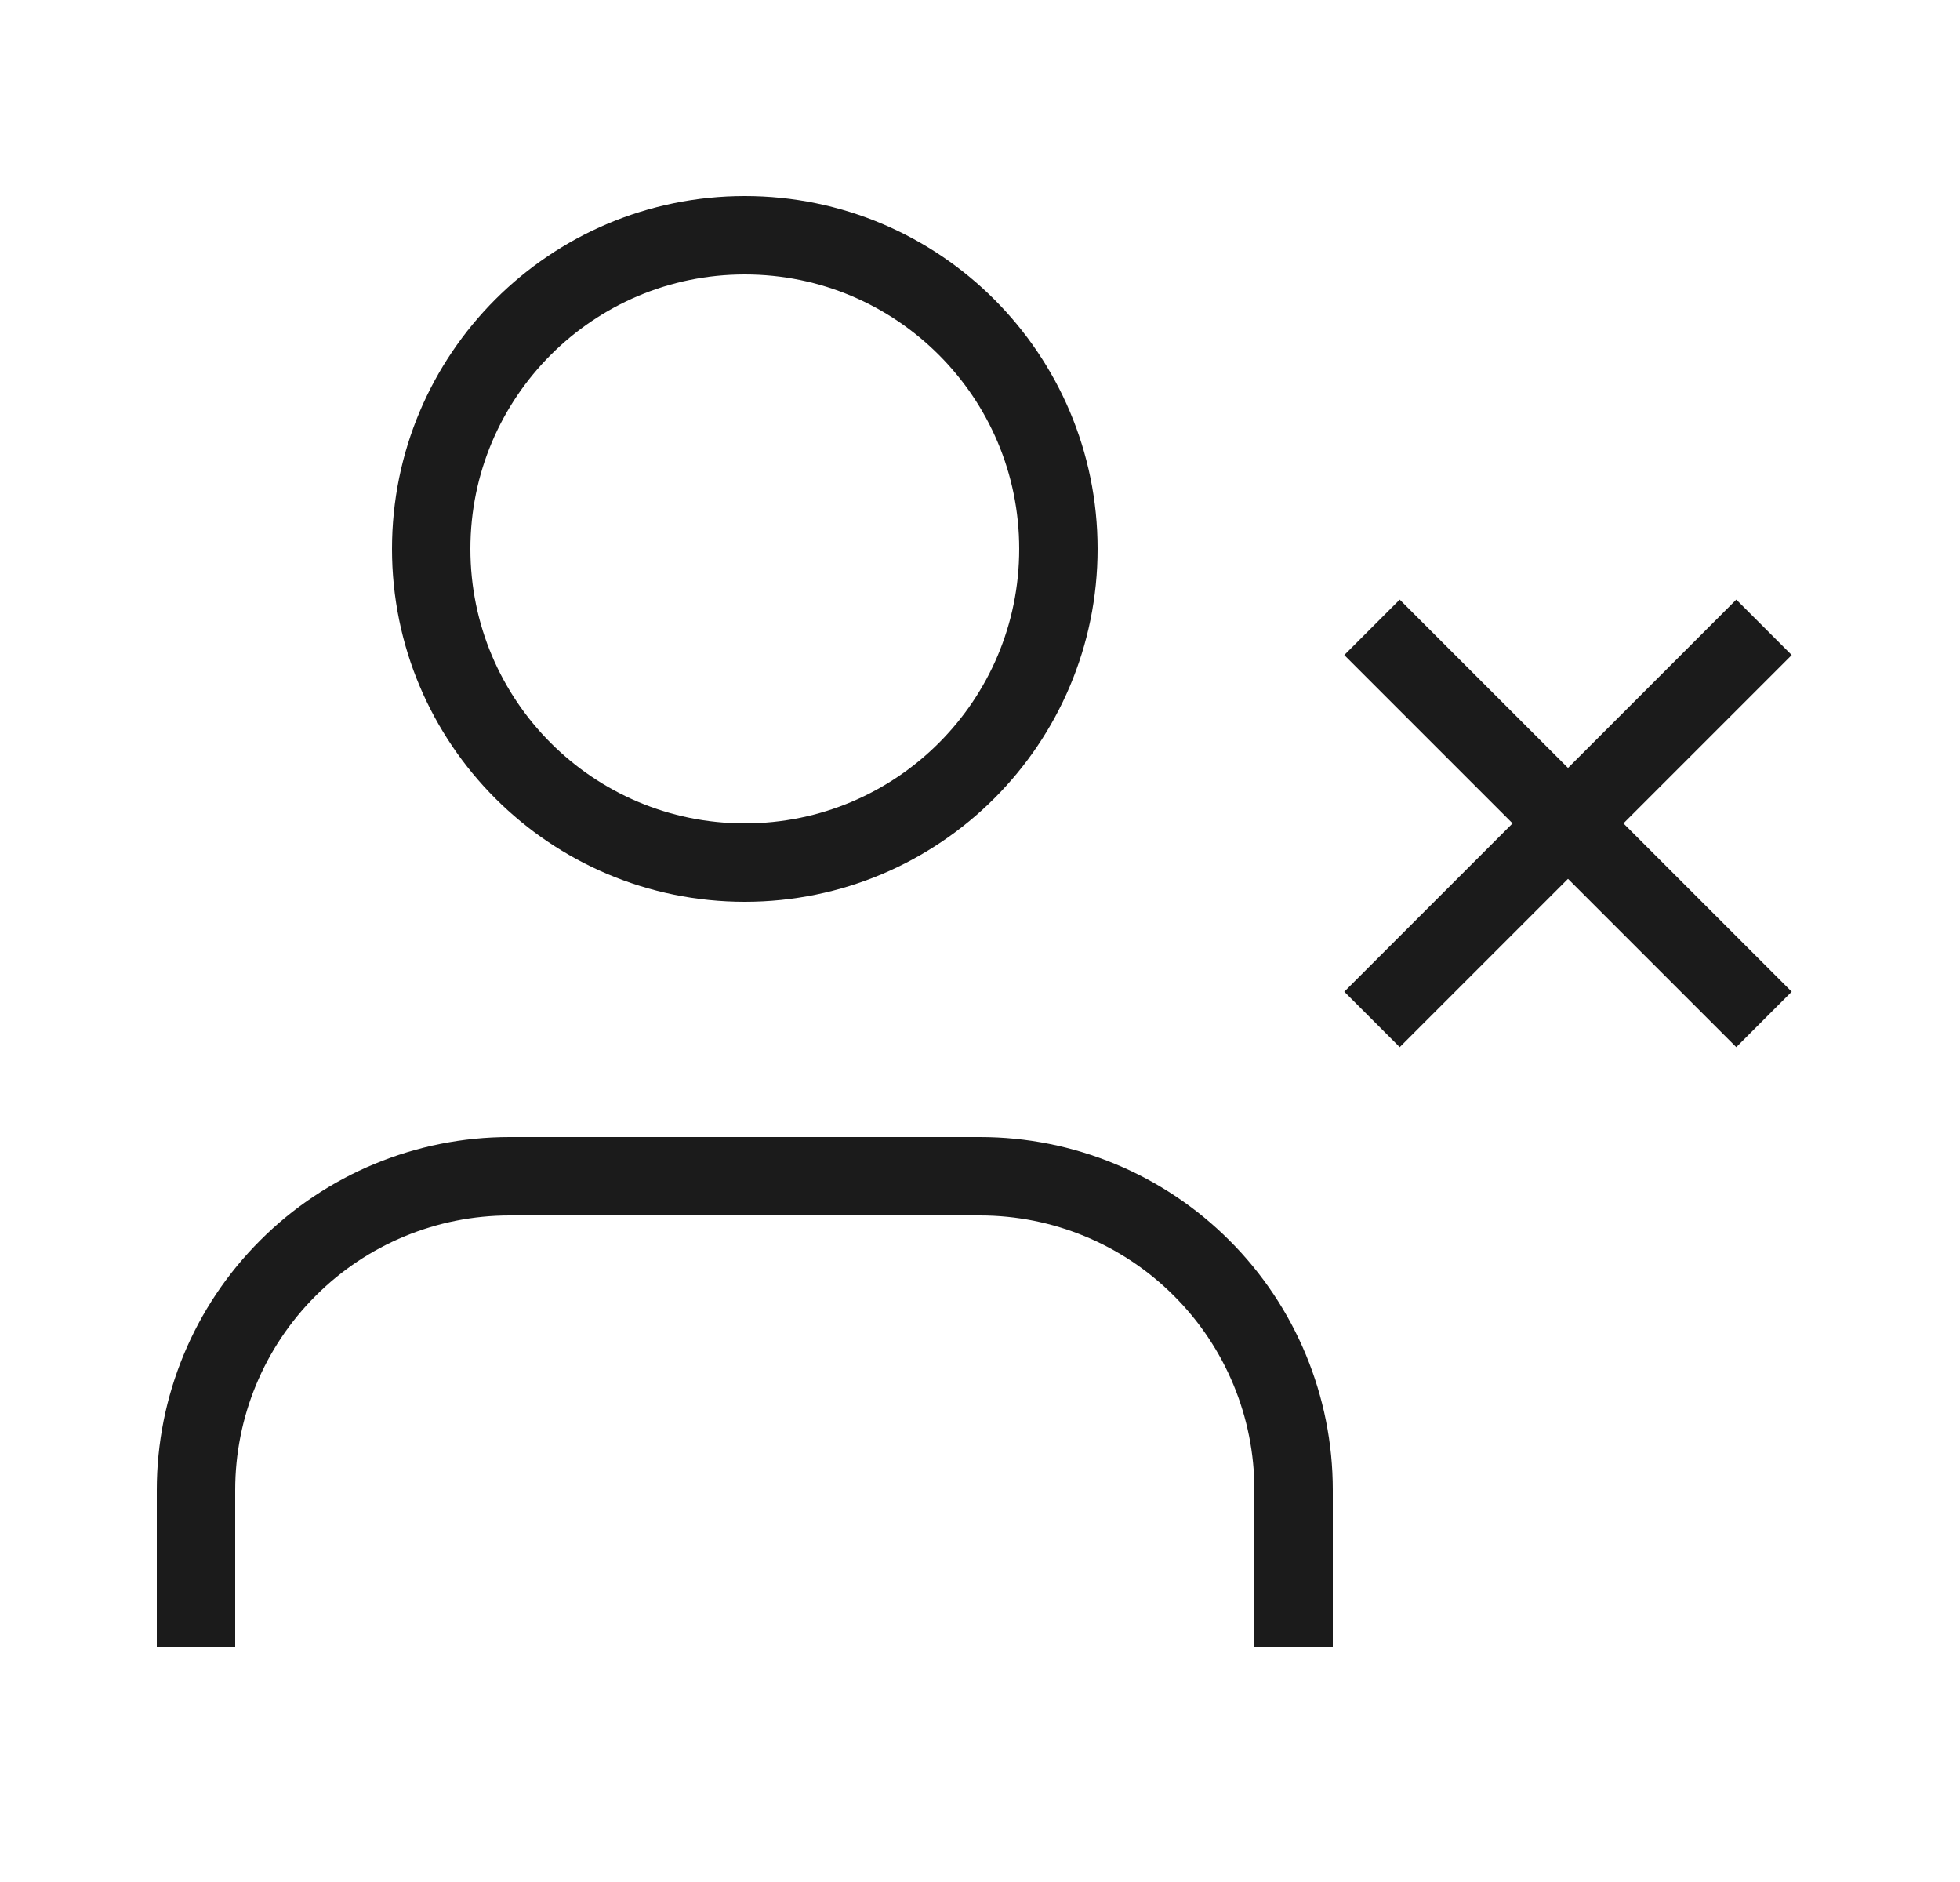 <svg width="25" height="24" viewBox="0 0 25 24" fill="none" xmlns="http://www.w3.org/2000/svg">
<path d="M16.5 21V19C16.5 17.939 16.079 16.922 15.328 16.172C14.578 15.421 13.561 15 12.5 15H6.5C5.439 15 4.422 15.421 3.672 16.172C2.921 16.922 2.5 17.939 2.5 19V21" stroke="#1B1B1B" strokeWidth="1.4" strokeLinecap="round" strokeLinejoin="round"/>
<path d="M9.5 11C11.709 11 13.5 9.209 13.5 7C13.5 4.791 11.709 3 9.5 3C7.291 3 5.5 4.791 5.5 7C5.5 9.209 7.291 11 9.5 11Z" stroke="#1B1B1B" strokeWidth="1.4" strokeLinecap="round" strokeLinejoin="round"/>
<path d="M17.5 8L22.5 13" stroke="#1B1B1B" strokeWidth="1.4" strokeLinecap="round" strokeLinejoin="round"/>
<path d="M22.5 8L17.5 13" stroke="#1B1B1B" strokeWidth="1.4" strokeLinecap="round" strokeLinejoin="round"/>
</svg>

